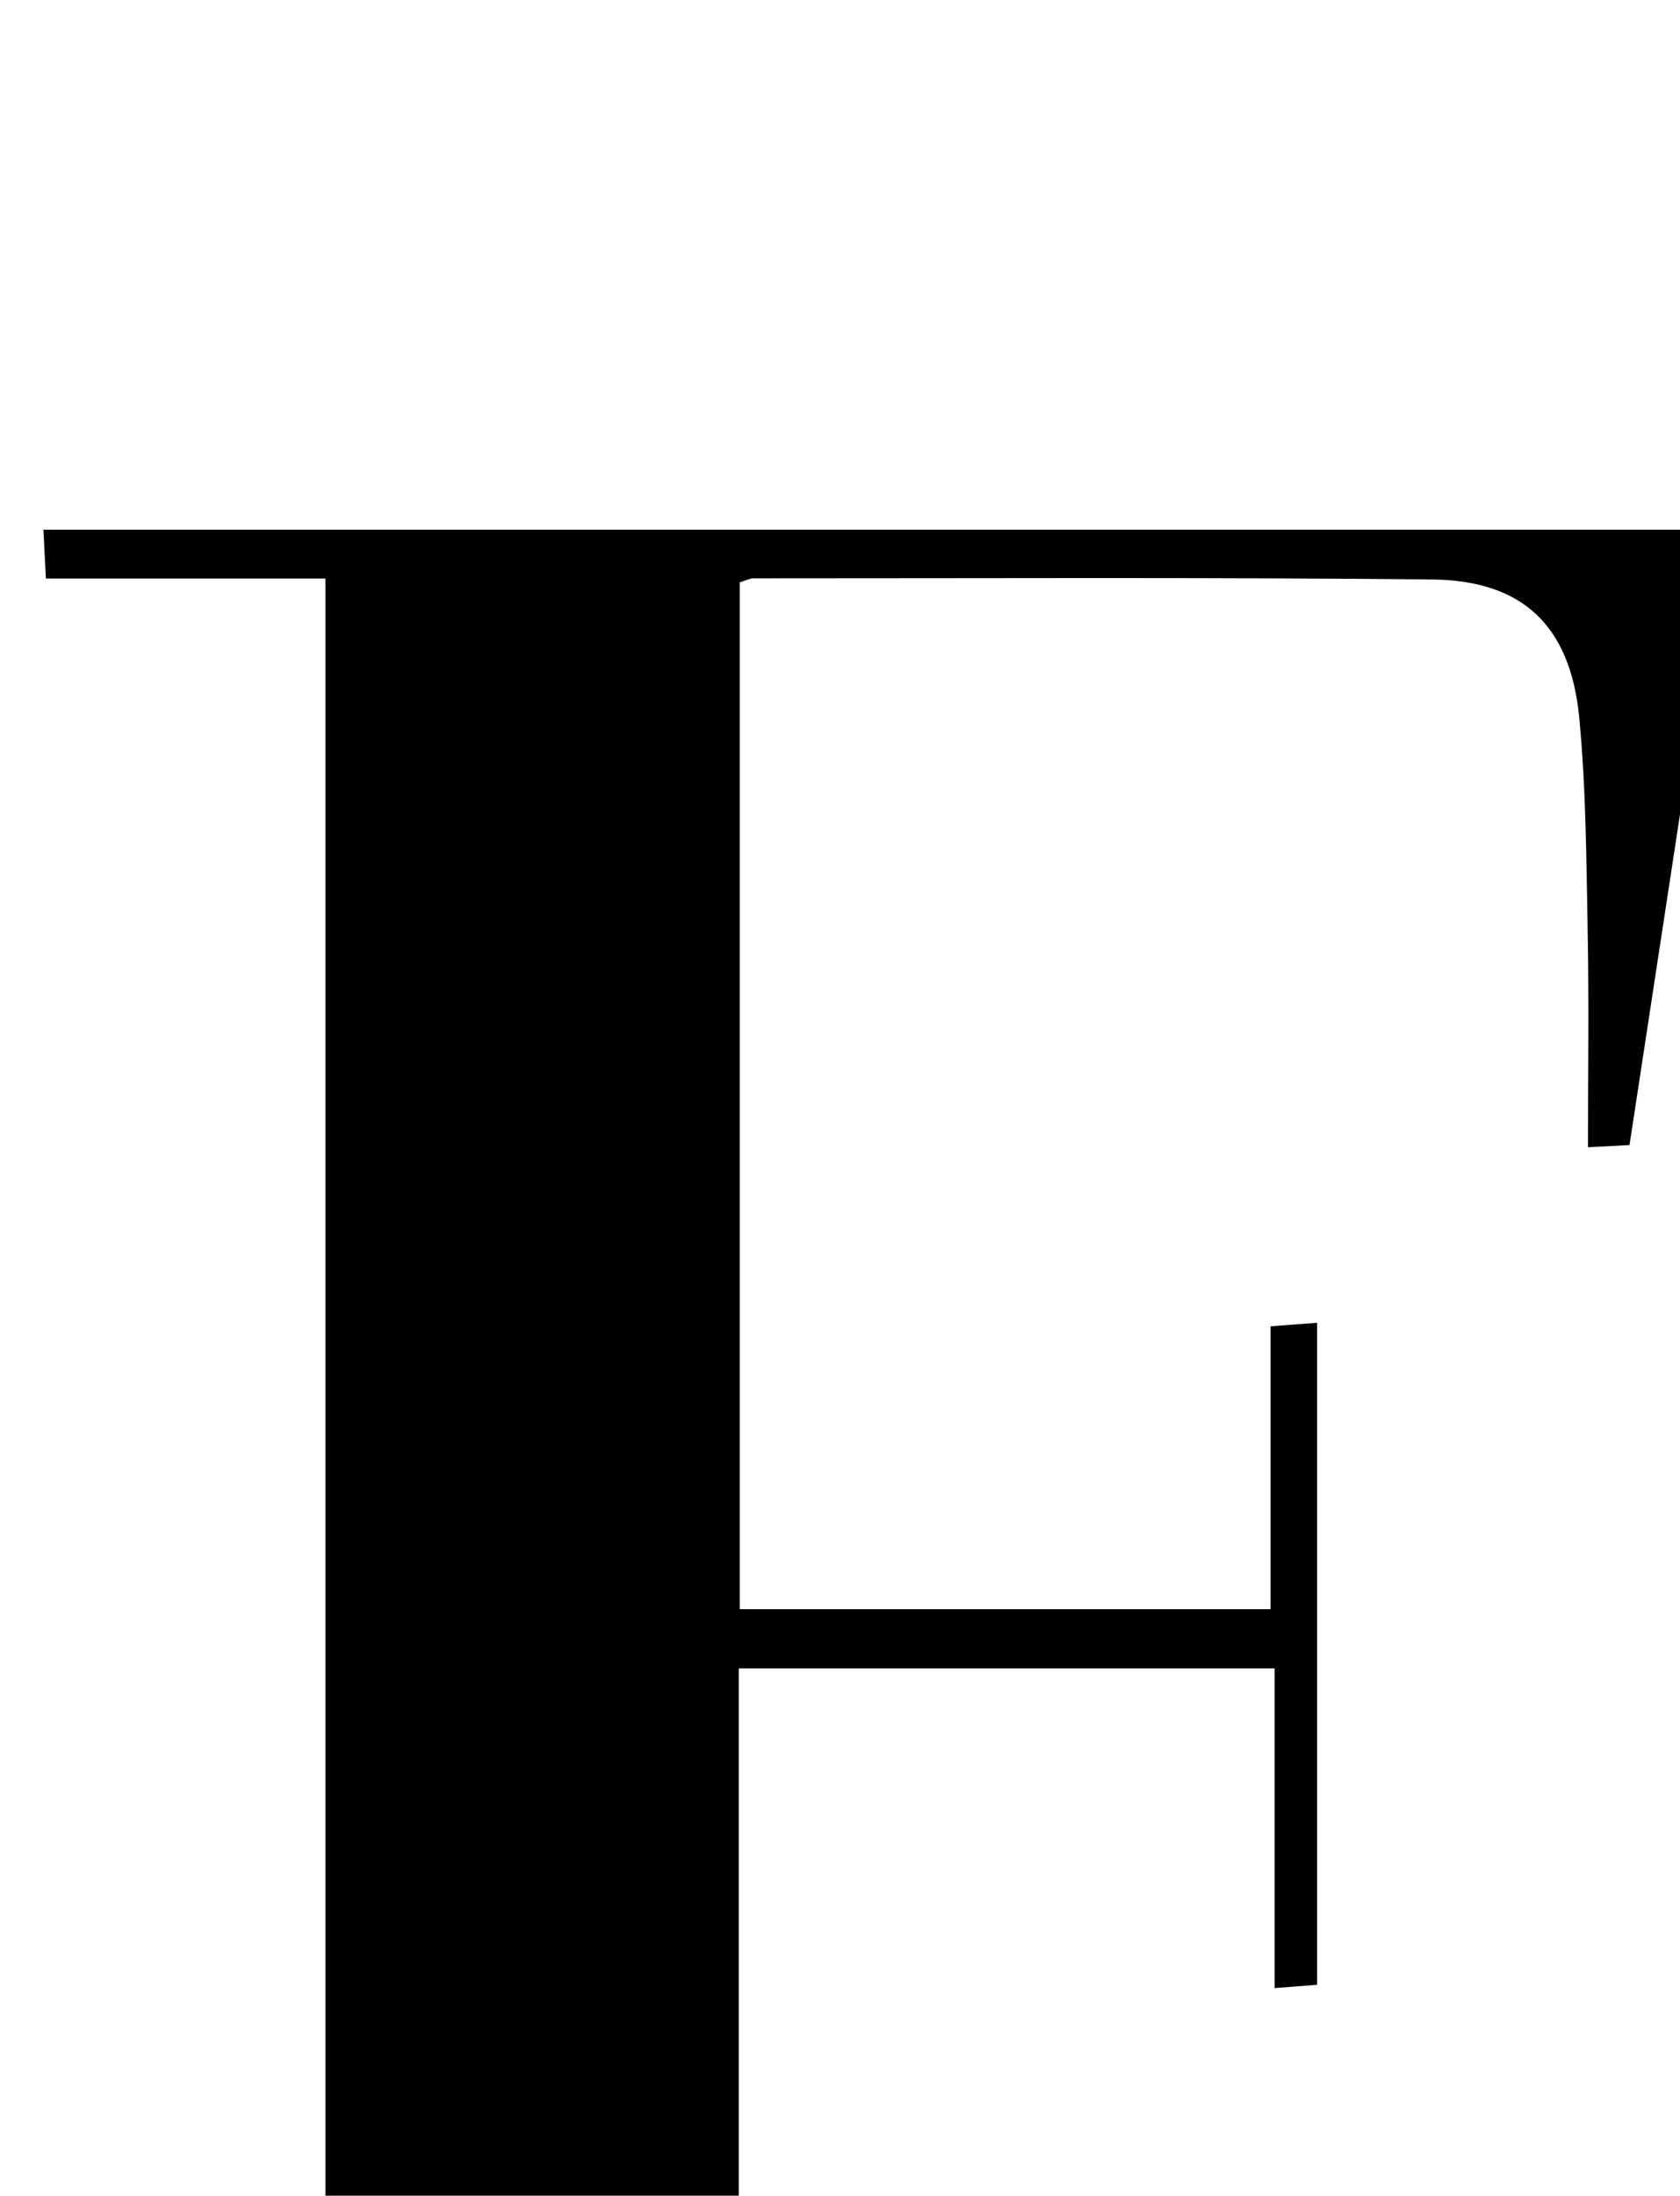 <?xml version="1.0" encoding="iso-8859-1"?>
<!-- Generator: Adobe Illustrator 25.2.1, SVG Export Plug-In . SVG Version: 6.00 Build 0)  -->
<svg version="1.1" xmlns="http://www.w3.org/2000/svg" xmlns:xlink="http://www.w3.org/1999/xlink" x="0px" y="0px"
	 viewBox="0 0 159.544 208.462" style="enable-background:new 0 0 159.544 208.462;" xml:space="preserve">
<g>
	<path d="M97.279,258.755c-31.169,0-61.92,0-92.94,0c0-1.418,0-2.666,0-4.501c8.802,0,17.543,0,26.572,0
		c0-66.633,0-132.682,0-199.327c-8.828,0-17.561,0-26.553,0c-0.092-1.828-0.154-3.076-0.233-4.635c53.34,0,106.413,0,159.544,0
		c-2.949,19.313-5.892,38.592-8.92,58.423c-0.79,0.042-2.135,0.113-3.943,0.208c0-7.058,0.097-13.69-0.027-20.317
		c-0.128-6.819-0.155-13.664-0.8-20.443c-0.831-8.734-5.353-13.06-13.984-13.147c-21.487-0.217-42.977-0.103-64.466-0.108
		c-0.31,0-0.62,0.177-1.28,0.378c0,32.293,0,64.689,0,97.492c16.599,0,33.288,0,50.413,0c0-8.937,0-17.715,0-26.856
		c1.609-0.122,2.814-0.213,4.418-0.335c0,21.105,0,41.828,0,62.851c-1.278,0.1-2.362,0.184-4.038,0.315c0-10.142,0-20.046,0-30.348
		c-17.252,0-33.934,0-50.883,0c0,31.702,0,63.295,0,95.473c8.676,0,17.404,0,26.543,0C96.924,255.758,97.084,257.11,97.279,258.755z
		"/>
</g>
</svg>
